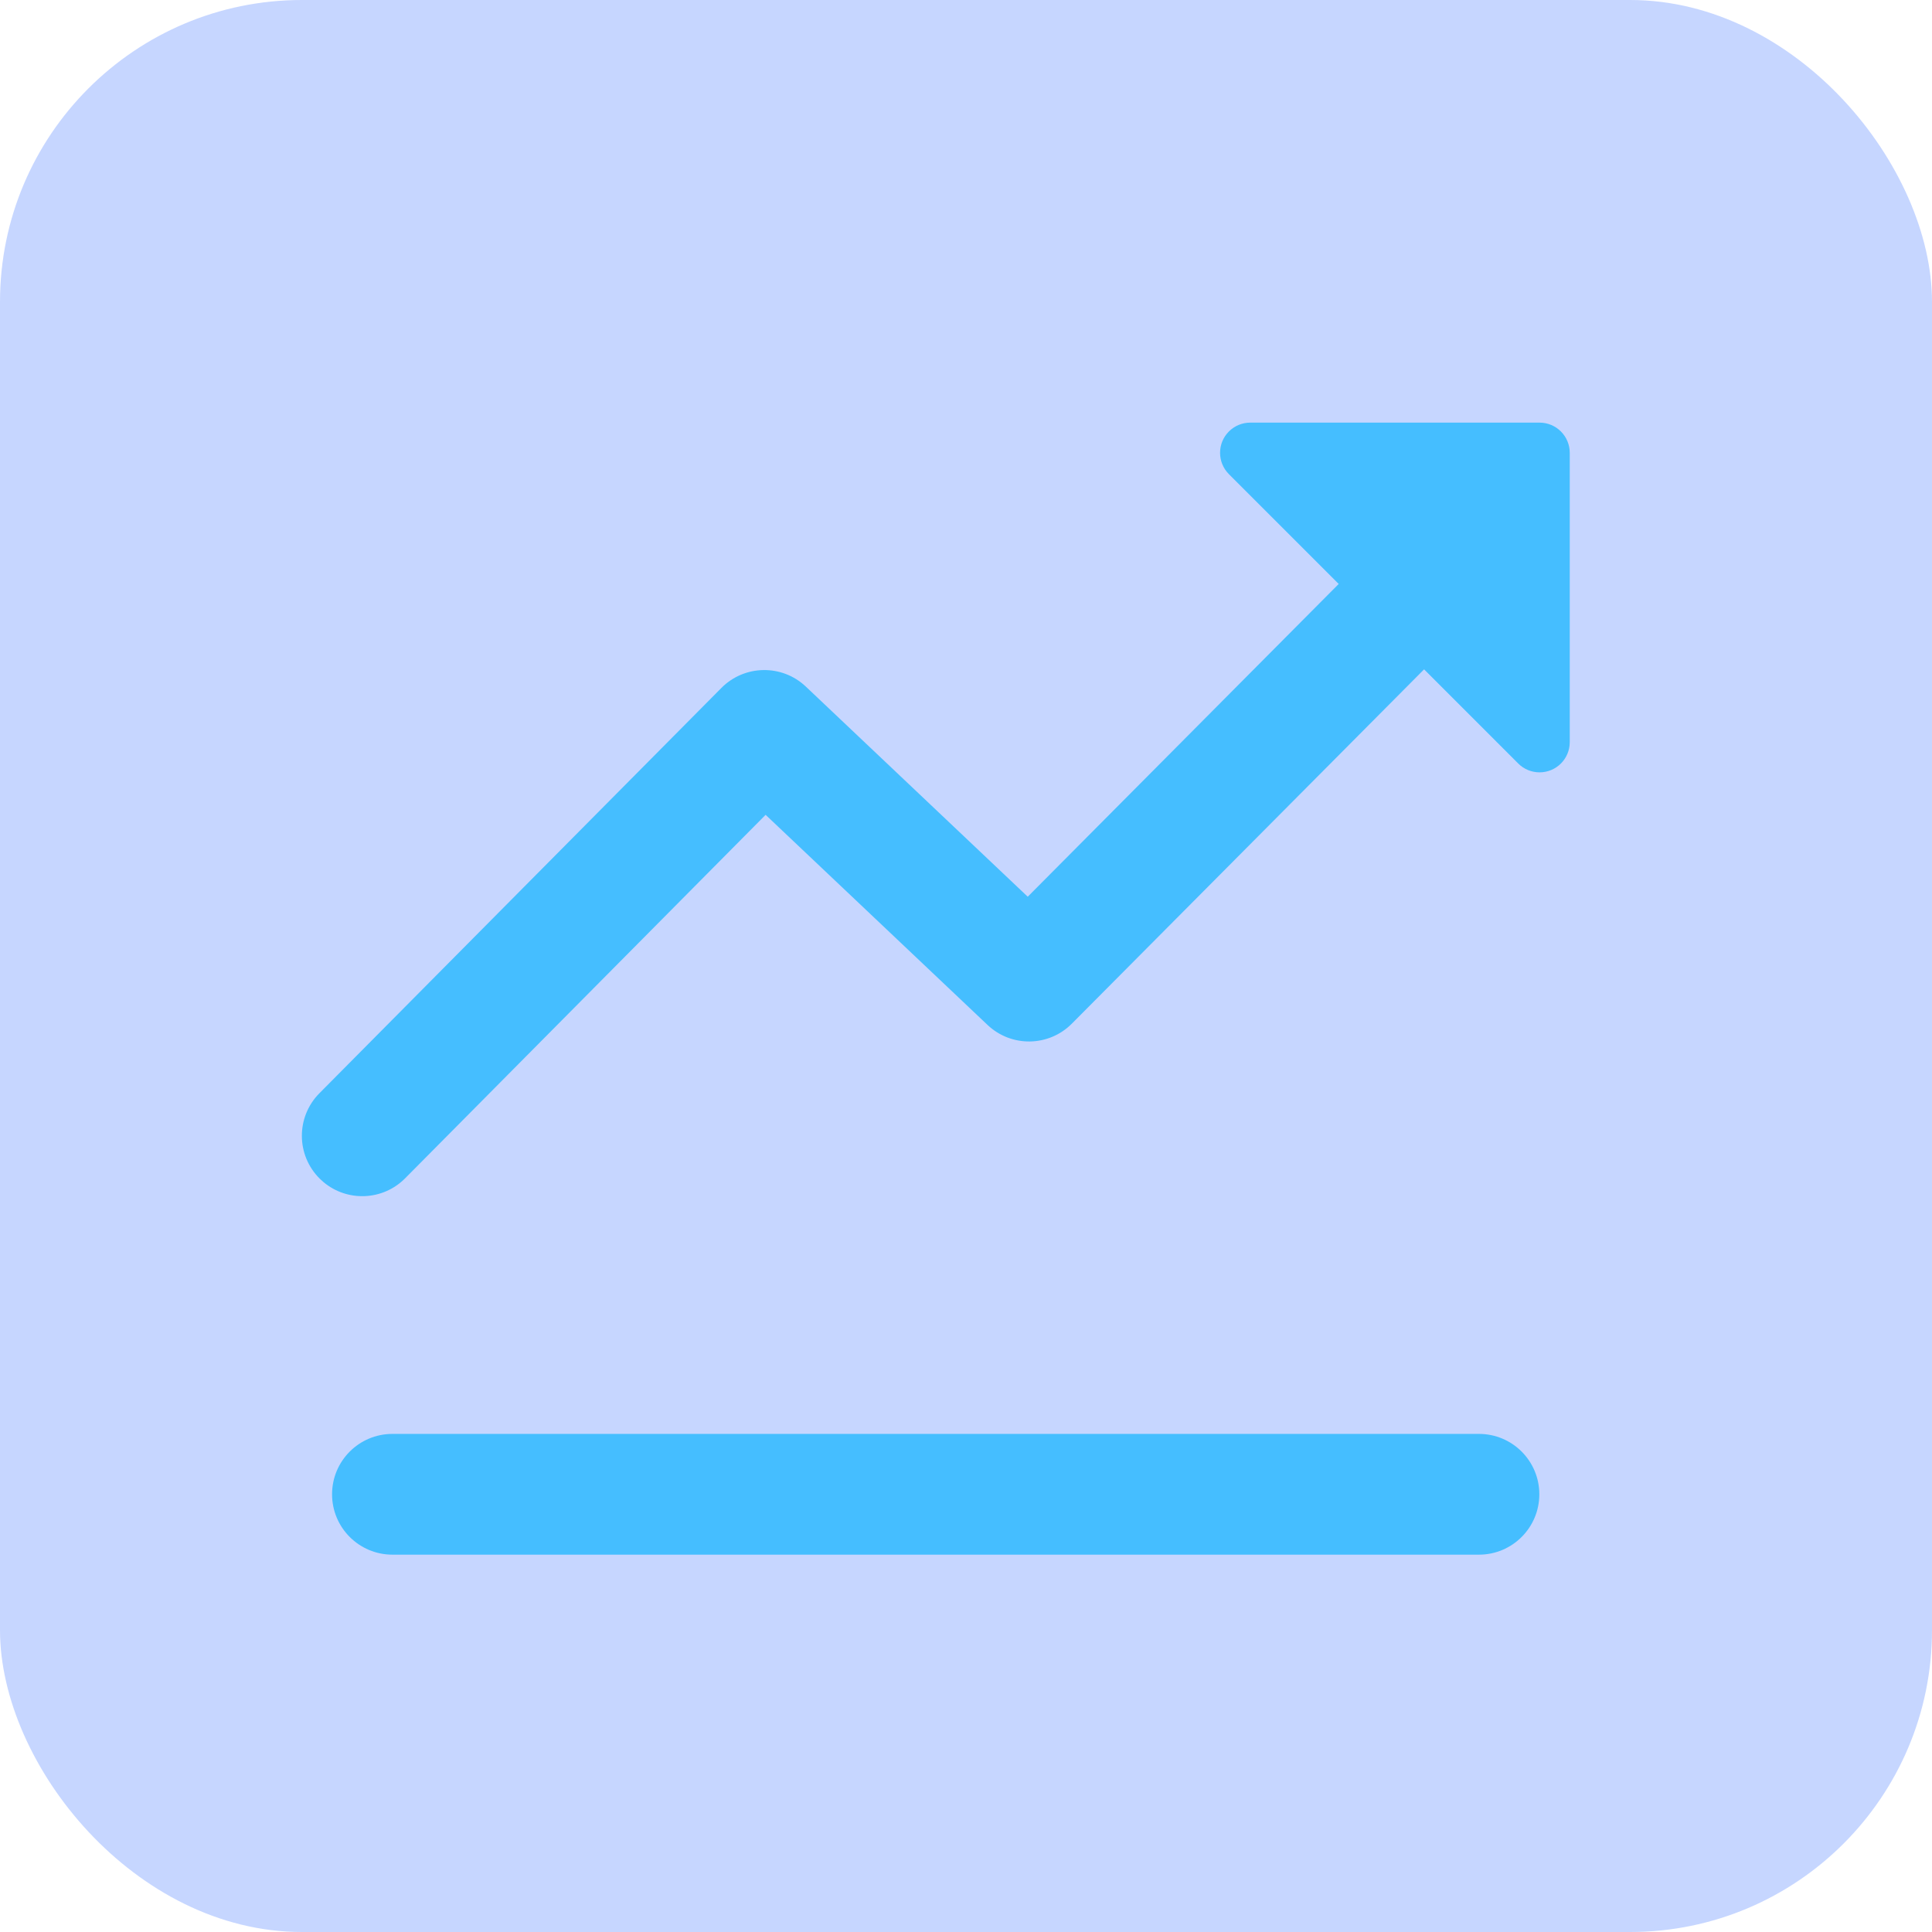 <?xml version="1.0" encoding="UTF-8"?>
<svg width="64px" height="64px" viewBox="0 0 64 64" version="1.1" xmlns="http://www.w3.org/2000/svg" xmlns:xlink="http://www.w3.org/1999/xlink">
    <title>Group 5</title>
    <g id="Page-1" stroke="none" stroke-width="1" fill="none" fill-rule="evenodd">
        <g id="Wallet-Connect-Copy-4" transform="translate(-1318, -457)">
            <g id="Group-6" transform="translate(779, 417)">
                <g id="Group-5" transform="translate(539, 40)">
                    <rect id="Rectangle" fill="#326CFF" opacity="0.28" x="0" y="0" width="64" height="64" rx="10"></rect>
                    <g id="Group" transform="translate(10, 14)" fill="#45BEFF">
                        <path d="M38.992,33.5 C40.097,33.5 40.992,34.395 40.992,35.5 C40.992,36.605 40.097,37.5 38.992,37.5 L3,37.5 C1.895,37.5 1,36.605 1,35.5 C1,34.395 1.895,33.5 3,33.5 L38.992,33.5 Z" id="Path" fill-rule="nonzero"></path>
                        <path d="M37.582,2.09 C38.361,1.307 39.627,1.303 40.411,2.082 C41.194,2.86 41.198,4.127 40.419,4.91 L25.506,19.91 C24.741,20.68 23.501,20.699 22.713,19.952 L15.362,12.992 L3.42,25.033 C2.683,25.776 1.508,25.82 0.719,25.161 L0.592,25.045 C-0.193,24.267 -0.198,23.001 0.58,22.216 L13.898,8.788 C14.664,8.017 15.905,7.997 16.694,8.744 L24.045,15.705 L37.582,2.09 Z" id="Path" fill-rule="nonzero"></path>
                        <path d="M31.417,0 L41,0 C41.552,-1.01453063e-16 42,0.448 42,1 L42,10.585 C42,11.138 41.552,11.585 41,11.585 C40.735,11.585 40.48,11.48 40.293,11.292 L30.709,1.707 C30.319,1.316 30.319,0.683 30.709,0.293 C30.897,0.105 31.151,4.87129669e-17 31.417,0 Z" id="Rectangle"></path>
                    </g>
                </g>
            </g>
        </g>
    </g>
</svg>